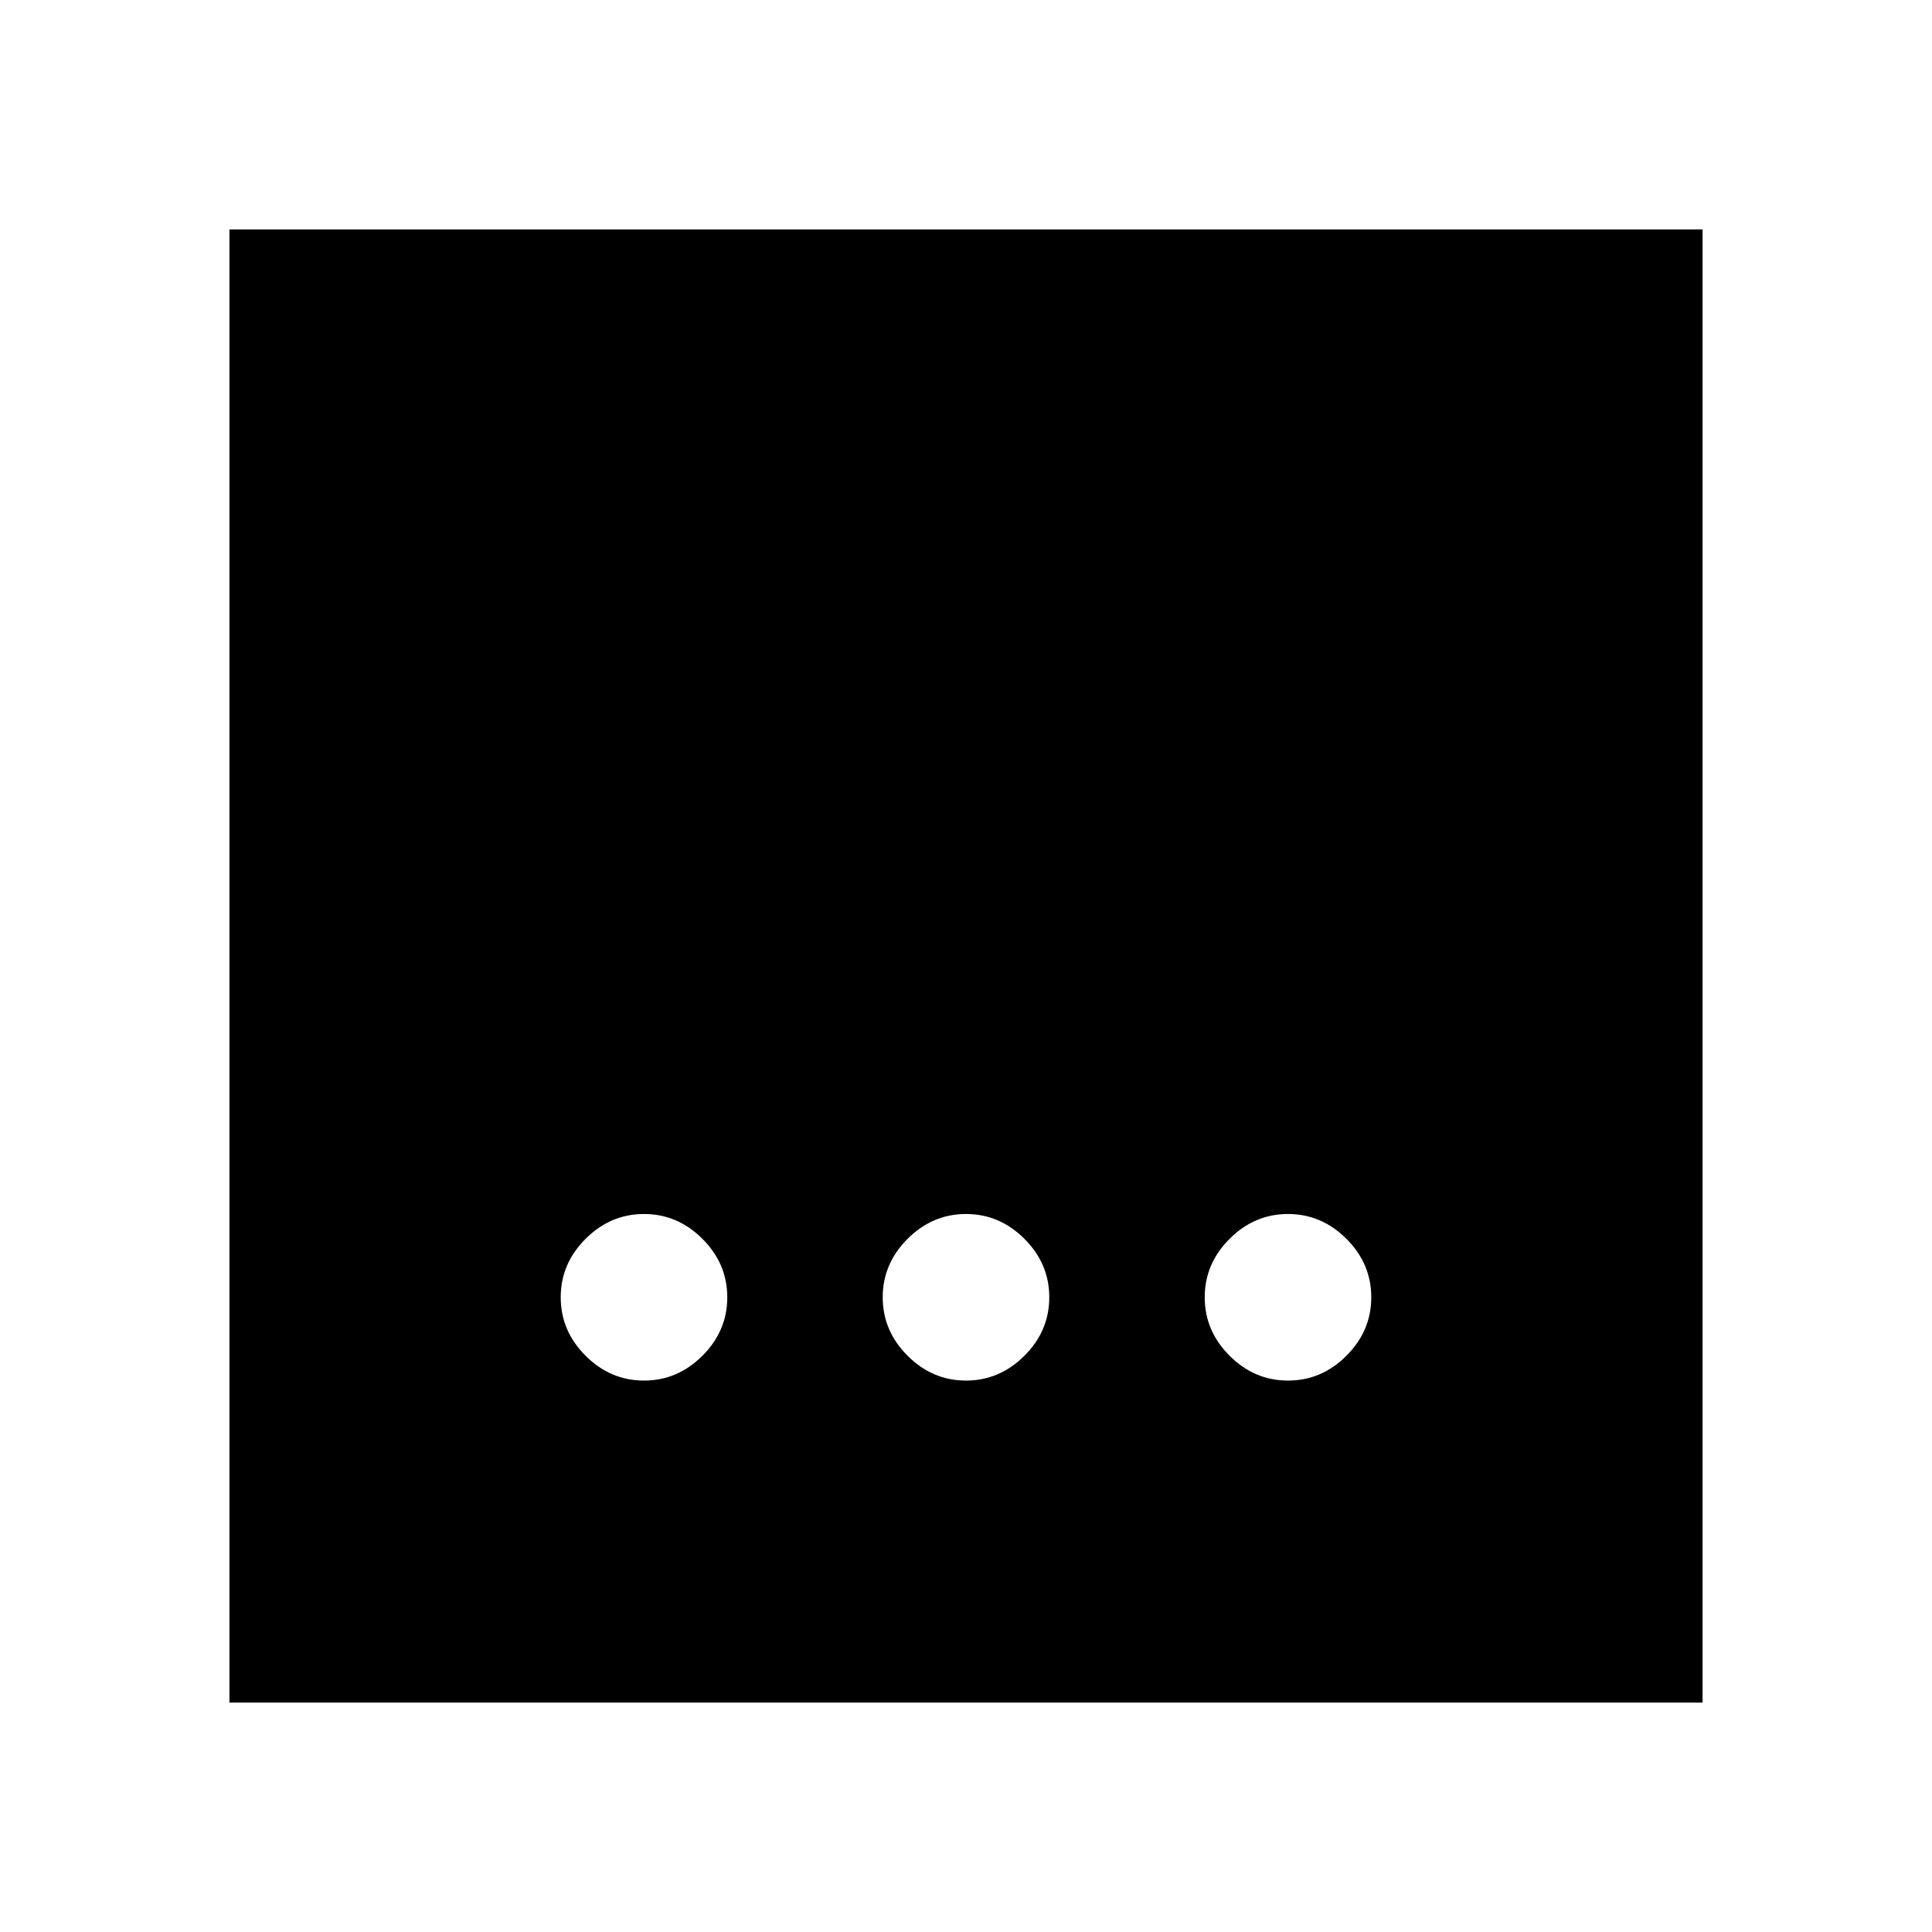 <svg xmlns="http://www.w3.org/2000/svg" height="24" viewBox="0 -960 960 960" width="24"><path d="M480-274q16.69 0 29.04-12.35 12.34-12.34 12.34-29.03 0-16.7-12.34-29.04-12.35-12.35-29.04-12.35-16.69 0-29.04 12.35-12.34 12.34-12.34 29.04 0 16.69 12.34 29.03Q463.31-274 480-274Zm-160 0q16.69 0 29.04-12.35 12.34-12.34 12.34-29.03 0-16.7-12.34-29.04-12.35-12.35-29.04-12.35-16.69 0-29.04 12.35-12.34 12.34-12.34 29.04 0 16.69 12.34 29.03Q303.31-274 320-274Zm320 0q16.69 0 29.04-12.35 12.34-12.34 12.34-29.03 0-16.7-12.34-29.04-12.35-12.35-29.04-12.35-16.69 0-29.04 12.35-12.34 12.34-12.34 29.04 0 16.69 12.34 29.03Q623.31-274 640-274ZM114-114v-732h732v732H114Z"/></svg>